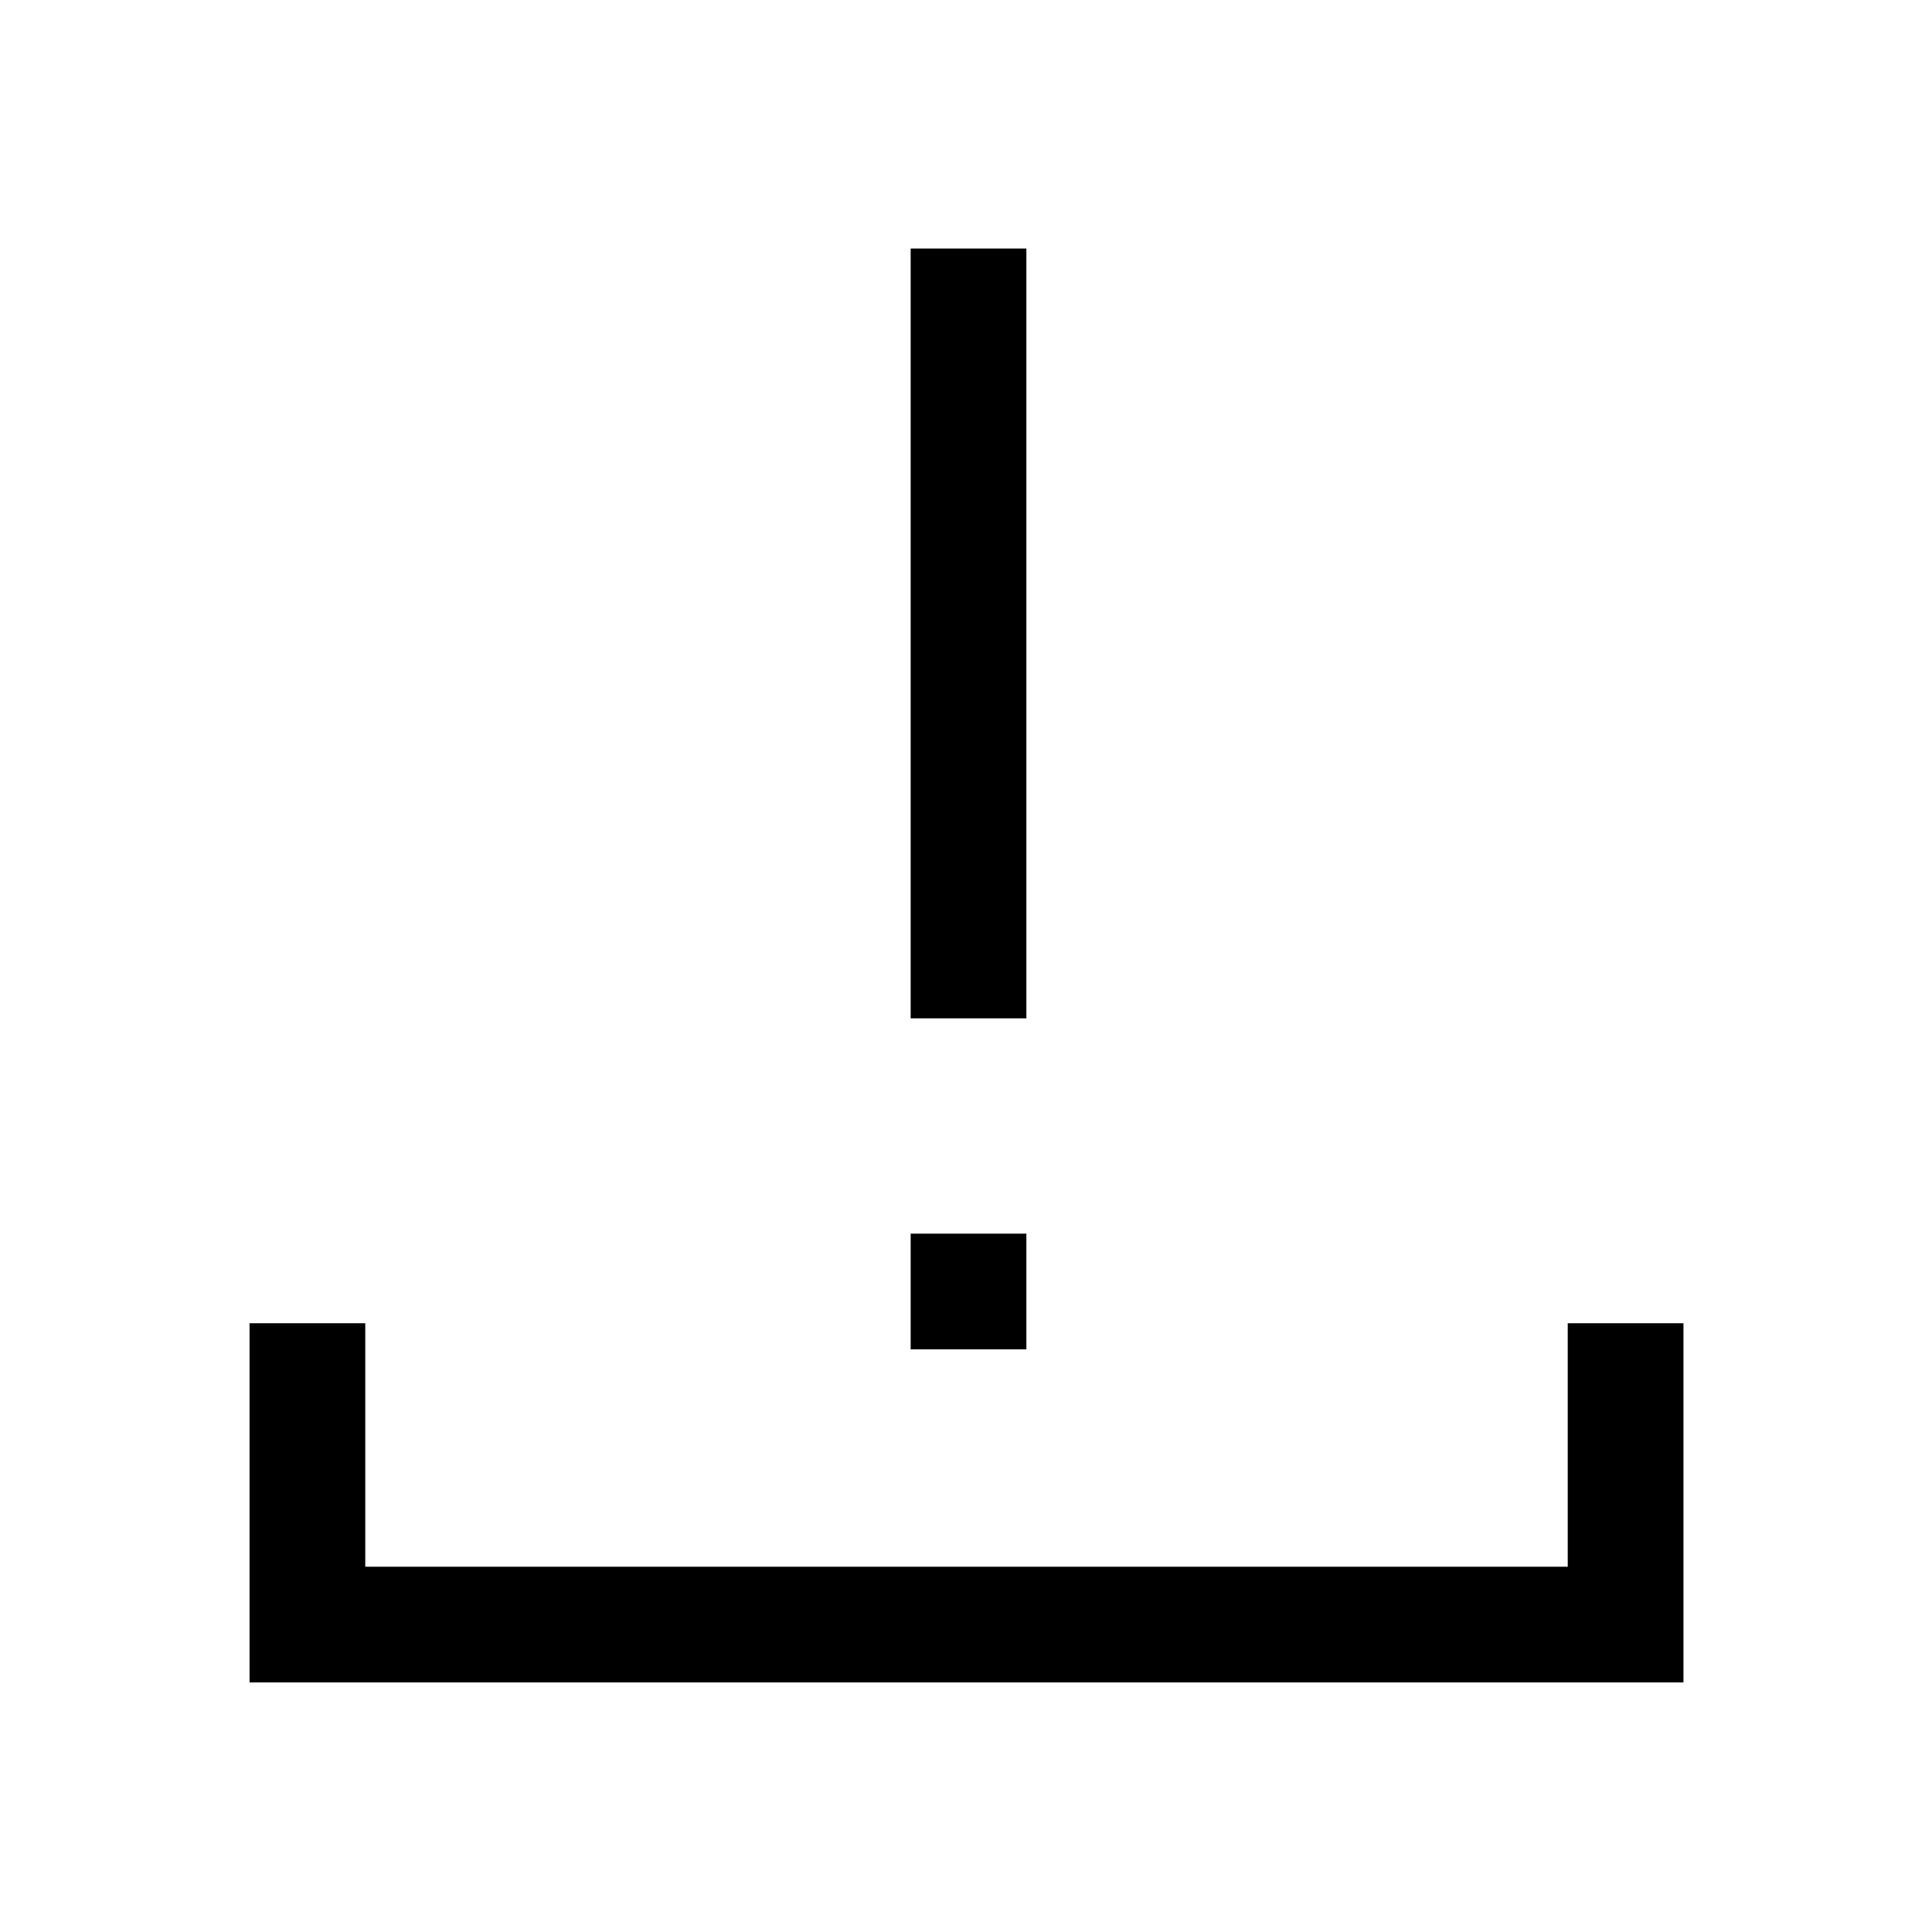 <svg xmlns="http://www.w3.org/2000/svg" height="48" viewBox="0 -960 960 960" width="48"><path d="M124-124v-178.5h57.5v121H779v-121h57.5V-124H124Zm328.5-330v-382.5H510V-454h-57.5Zm0 164.5V-347H510v57.5h-57.5Z"/></svg>
